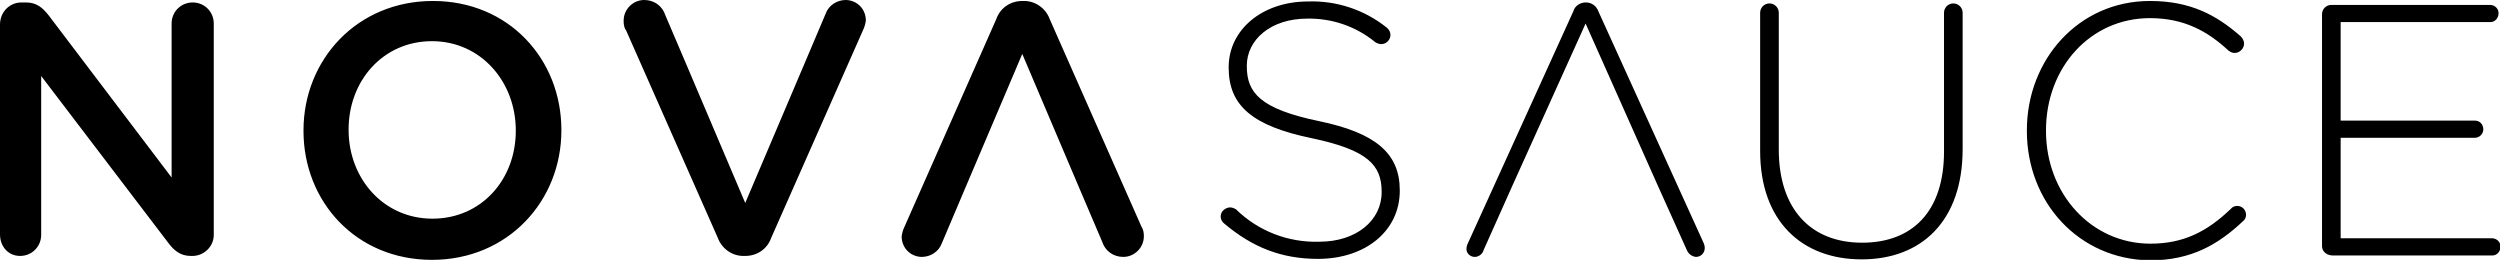 <?xml version="1.0" encoding="utf-8"?>
<!-- Generator: Adobe Illustrator 18.1.1, SVG Export Plug-In . SVG Version: 6.00 Build 0)  -->
<!DOCTYPE svg PUBLIC "-//W3C//DTD SVG 1.1//EN" "http://www.w3.org/Graphics/SVG/1.1/DTD/svg11.dtd">
<svg version="1.1" id="Layer_1" xmlns="http://www.w3.org/2000/svg" xmlns:xlink="http://www.w3.org/1999/xlink" x="0px" y="0px"
	 width="509.9px" height="53px" viewBox="48 14 509.9 53" enable-background="new 48 14 509.9 53" xml:space="preserve">
<path d="M280.8,60.2l-18.7-42.3c-0.8-2.2-2.9-3.7-5.2-3.7h-0.4c-2.4,0-4.5,1.4-5.3,3.7l-18.7,42.3c-0.3,0.6-0.5,1.3-0.6,2
	c0,2.3,1.7,4.1,4,4.2c0,0,0.1,0,0.1,0c1.8,0,3.5-1.1,4.1-2.8l4.2-9.9l3.4-8l8.8-20.7l8.8,20.7l3.4,8l4.1,9.6
	c0.6,1.9,2.3,3.1,4.3,3.1c2.3,0,4.2-1.9,4.2-4.2c0,0,0-0.1,0-0.1C281.3,61.5,281.2,60.8,280.8,60.2z M175.7,20.2l18.7,42.3
	c0.8,2.2,2.9,3.7,5.2,3.7h0.4c2.4,0,4.5-1.4,5.3-3.7L224,20.2c0.3-0.6,0.5-1.3,0.6-2c0-2.3-1.7-4.1-4-4.2c0,0-0.1,0-0.1,0
	c-1.8,0-3.5,1.1-4.1,2.8l-4.2,9.9l-3.4,8l-8.8,20.7l-8.8-20.7l-3.4-8l-4.1-9.6c-0.6-1.9-2.3-3.1-4.3-3.1c-2.3,0-4.2,1.9-4.2,4.2
	c0,0,0,0.1,0,0.1C175.2,19,175.3,19.7,175.7,20.2z M109.9,40.7v-0.1c0-14.4,10.9-26.4,26.4-26.4s26.2,11.9,26.2,26.3v0.1
	c0,14.4-10.9,26.4-26.4,26.4S109.9,55.1,109.9,40.7L109.9,40.7z M153.2,40.7v-0.1c0-9.9-7.1-18.2-17.1-18.2s-17,8.1-17,18v0.1
	c0,9.9,7.1,18.1,17.1,18.1S153.2,50.6,153.2,40.7L153.2,40.7z M48,19c0-2.5,1.9-4.5,4.4-4.5c0,0,0,0,0,0h0.9c2.2,0,3.4,1.1,4.6,2.6
	l25.1,33.1V18.8c0-2.4,1.9-4.3,4.3-4.3s4.3,1.9,4.3,4.3l0,0v42.9c0.1,2.4-1.8,4.4-4.2,4.5c0,0-0.1,0-0.1,0h-0.4
	c-2.1,0-3.4-1.1-4.6-2.7l-25.9-34v32.4c0,2.4-1.9,4.3-4.3,4.3S48,64.3,48,61.8L48,19L48,19z M297.7,59.6c-0.8-0.6-1-1.8-0.3-2.6
	c0.4-0.4,0.9-0.7,1.5-0.7c0.4,0,0.9,0.2,1.2,0.4c4.5,4.4,10.6,6.8,17,6.6c7.5,0,12.7-4.3,12.7-10.1v-0.1c0-5.4-2.8-8.5-14.2-10.9
	c-12.1-2.5-17-6.6-17-14.4v-0.1c0-7.6,6.8-13.4,16.2-13.4c5.8-0.2,11.5,1.7,16,5.3c0.5,0.4,0.8,0.9,0.8,1.5c0,1-0.8,1.9-1.9,1.9
	c-0.4,0-0.9-0.2-1.2-0.4c-3.9-3.2-8.8-4.9-13.9-4.8c-7.4,0-12.3,4.3-12.3,9.6v0.1c0,5.4,2.7,8.7,14.7,11.2
	c11.6,2.4,16.5,6.6,16.5,14.1v0.1c0,8.2-7,13.9-16.7,13.9C309.3,66.8,303.4,64.4,297.7,59.6L297.7,59.6z M407,44.8V16.6
	c0-1,0.8-1.9,1.9-1.9c1,0,1.9,0.8,1.9,1.9c0,0,0,0,0,0v27.9c0,12,6.4,19,17,19c10.2,0,16.7-6.3,16.7-18.6V16.6c0-1,0.8-1.9,1.9-1.9
	c1,0,1.9,0.8,1.9,1.9c0,0,0,0,0,0v27.8c0,14.7-8.4,22.5-20.6,22.5C415.5,66.9,407,59.1,407,44.8L407,44.8z M461.4,40.7v-0.1
	c0-14.5,10.6-26.4,25.1-26.4c8.3,0,13.6,2.9,18.5,7.2c0.4,0.4,0.7,0.9,0.7,1.5c0,1-0.9,1.9-1.9,1.9c-0.5,0-0.9-0.2-1.3-0.5
	c-4.2-3.9-9-6.6-16-6.6c-12.1,0-21.2,10-21.2,22.9v0.1c0,12.9,9.3,23,21.3,23c6.8,0,11.6-2.5,16.4-7.1c0.3-0.4,0.8-0.6,1.3-0.6
	c1,0,1.8,0.8,1.8,1.8c0,0.5-0.2,1-0.6,1.3c-5.1,4.8-10.6,8-19,8C472,66.9,461.4,55.3,461.4,40.7L461.4,40.7z M521.6,64.2V16.9
	c0-1,0.8-1.9,1.9-1.9h32.5c1,0.1,1.7,0.9,1.6,1.9c-0.1,0.9-0.8,1.6-1.6,1.6h-30.6v20.1h27.4c1,0,1.7,0.8,1.7,1.8
	c0,0.9-0.8,1.7-1.7,1.7h-27.4v20.5h31c1,0.1,1.7,0.9,1.6,1.9c-0.1,0.9-0.8,1.6-1.6,1.6h-32.8C522.4,66,521.6,65.2,521.6,64.2
	L521.6,64.2z M386.1,51.8l5.9,13.1c0.3,0.8,1,1.4,1.9,1.5c1,0,1.8-0.8,1.8-1.8c0-0.4-0.1-0.8-0.3-1.2L374,16.3
	c-0.4-1.1-1.4-1.8-2.5-1.8h-0.1c-1.1,0-2.2,0.7-2.5,1.8l-21.5,47.3c-0.2,0.4-0.3,0.8-0.3,1.2c0,0.9,0.8,1.6,1.7,1.6
	c0.8,0,1.6-0.6,1.8-1.4l5.9-13.2l14.9-33L386.1,51.8z"/>
</svg>
